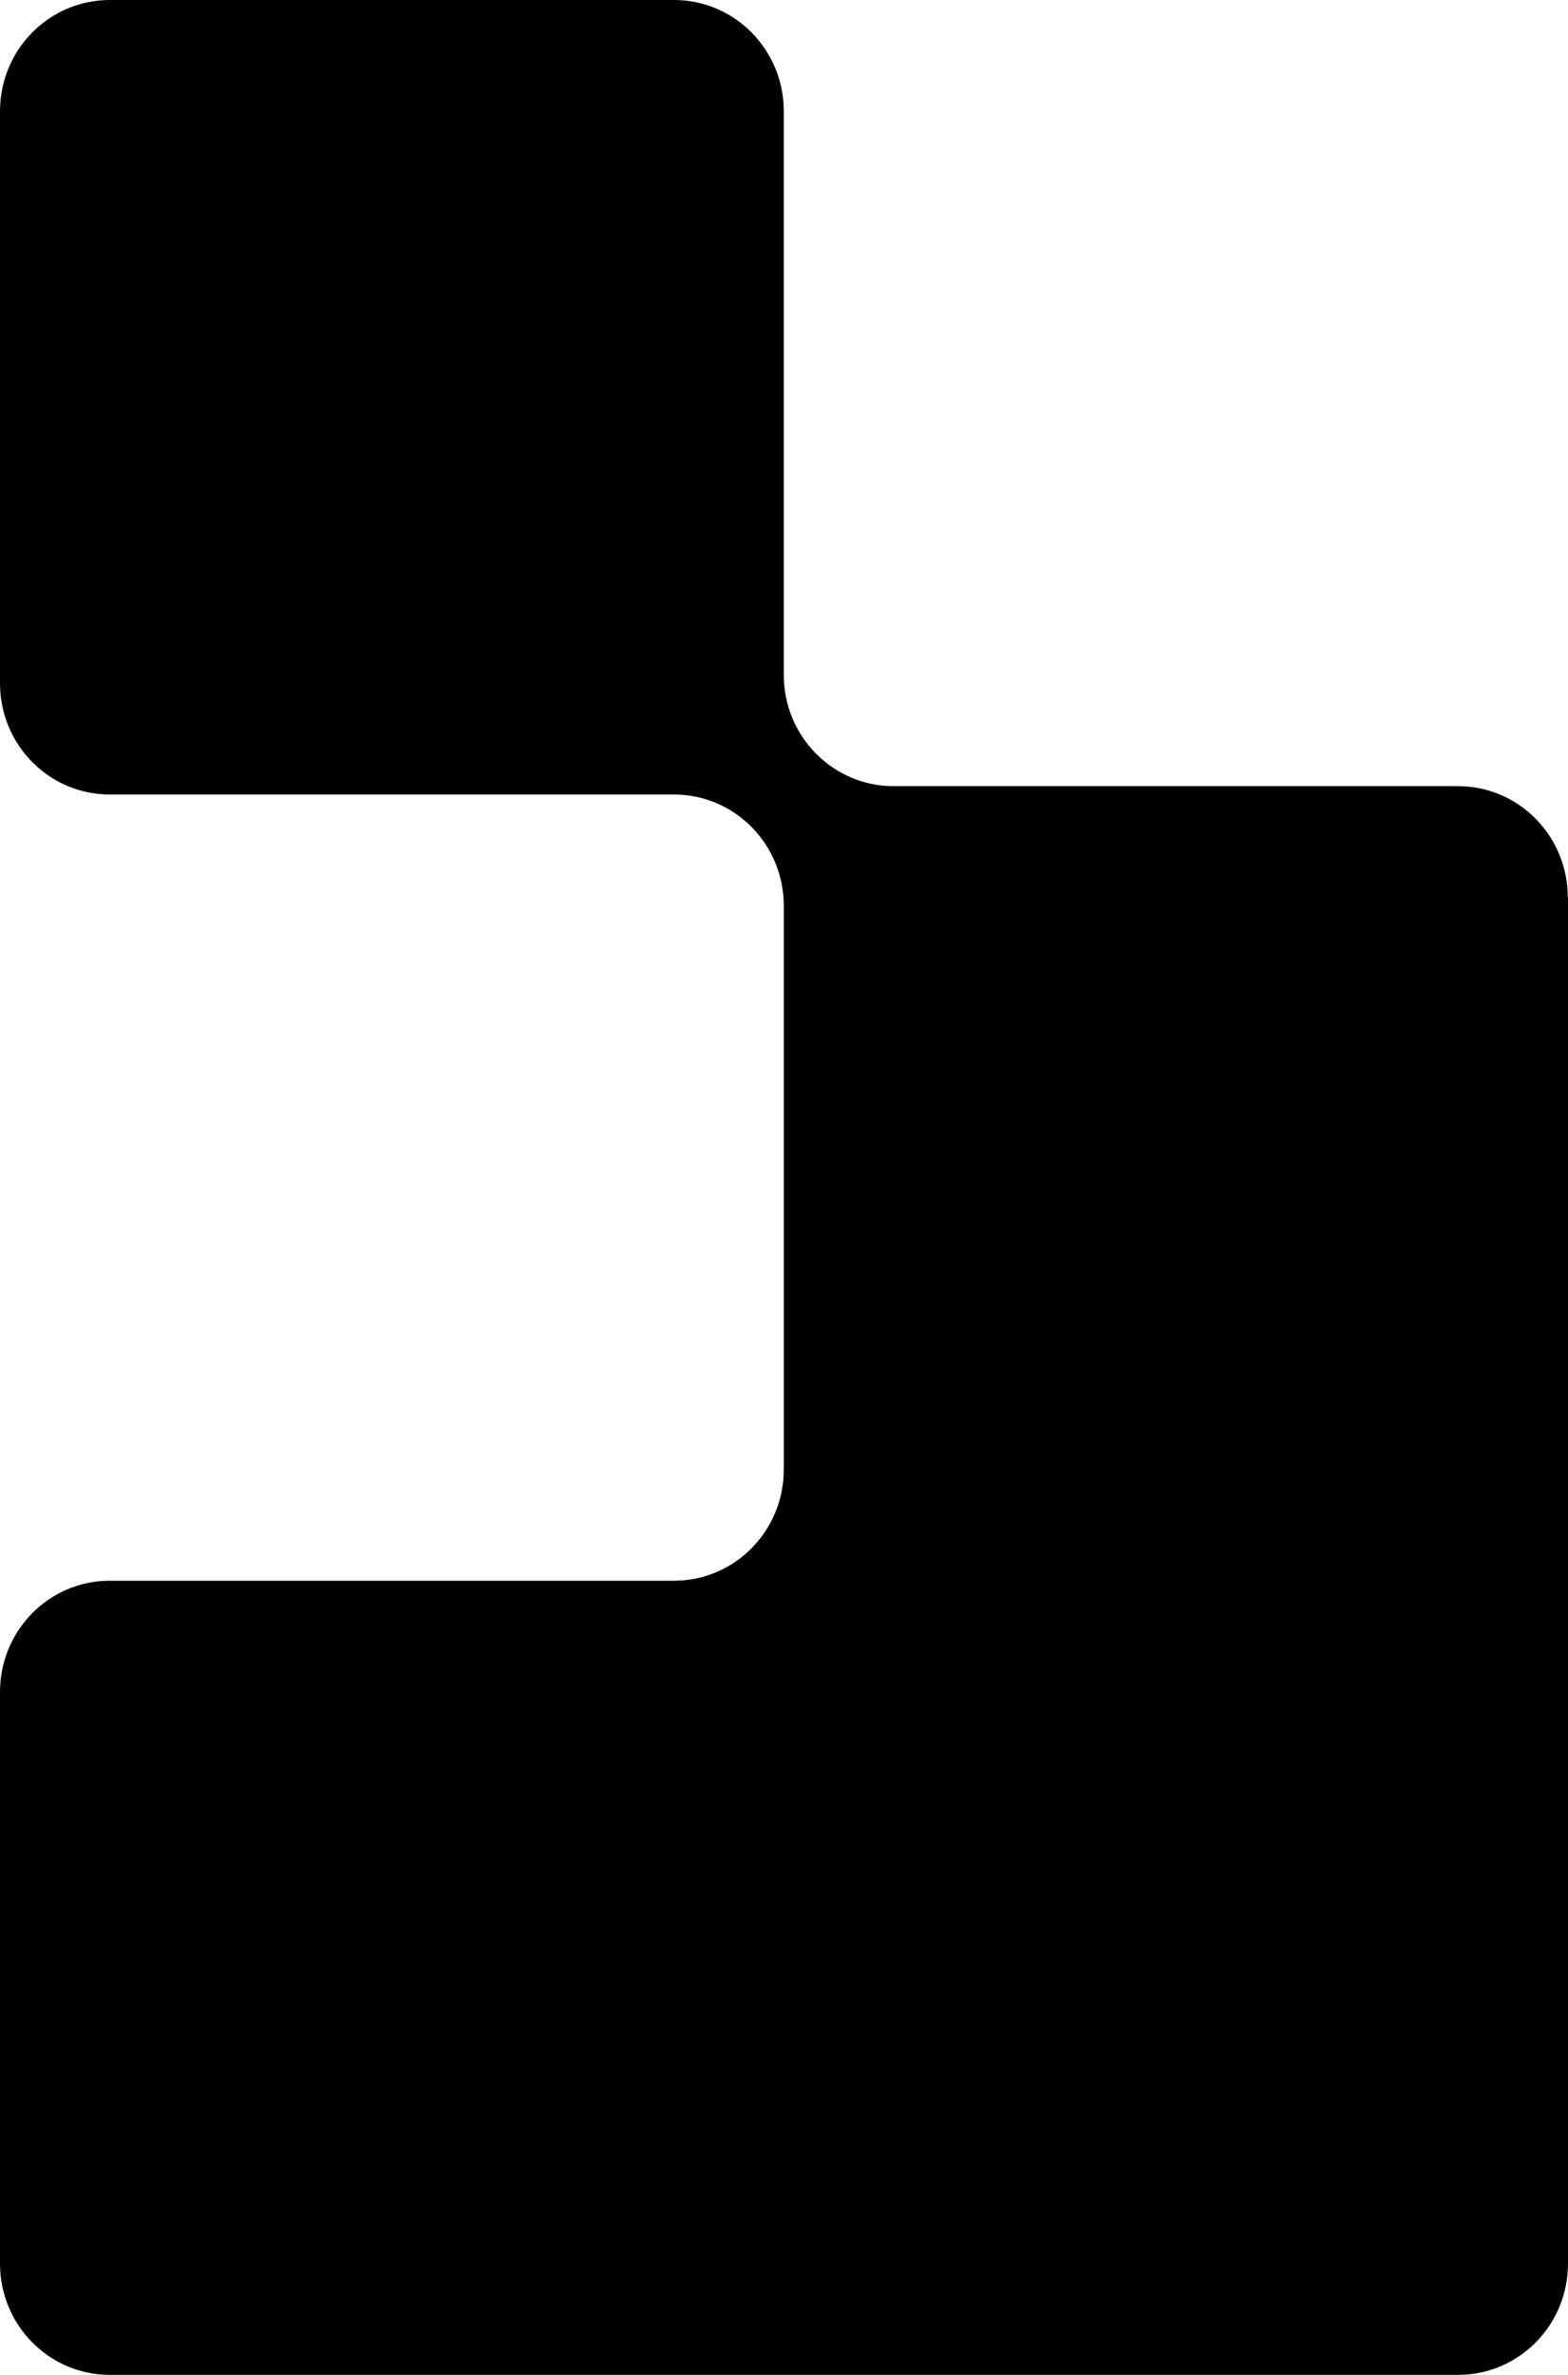 <svg width="37" height="56" viewBox="0 0 37 56" fill="none" xmlns="http://www.w3.org/2000/svg">
<path d="M37 21.166V53.377C37 54.826 35.841 56 34.41 56H2.59C1.159 56 0 54.826 0 53.377V39.897C0 38.448 1.159 37.274 2.59 37.274H15.905C17.336 37.274 18.495 36.1 18.495 34.651V21.358C18.495 19.909 17.336 18.735 15.905 18.735H2.59C1.159 18.735 0 17.562 0 16.113V2.623C0 1.174 1.159 0 2.59 0H15.905C17.336 0 18.495 1.174 18.495 2.623V15.915C18.495 17.364 19.655 18.538 21.086 18.538H34.405C35.836 18.538 36.995 19.712 36.995 21.161L37 21.166Z" fill="black"/>
</svg>
